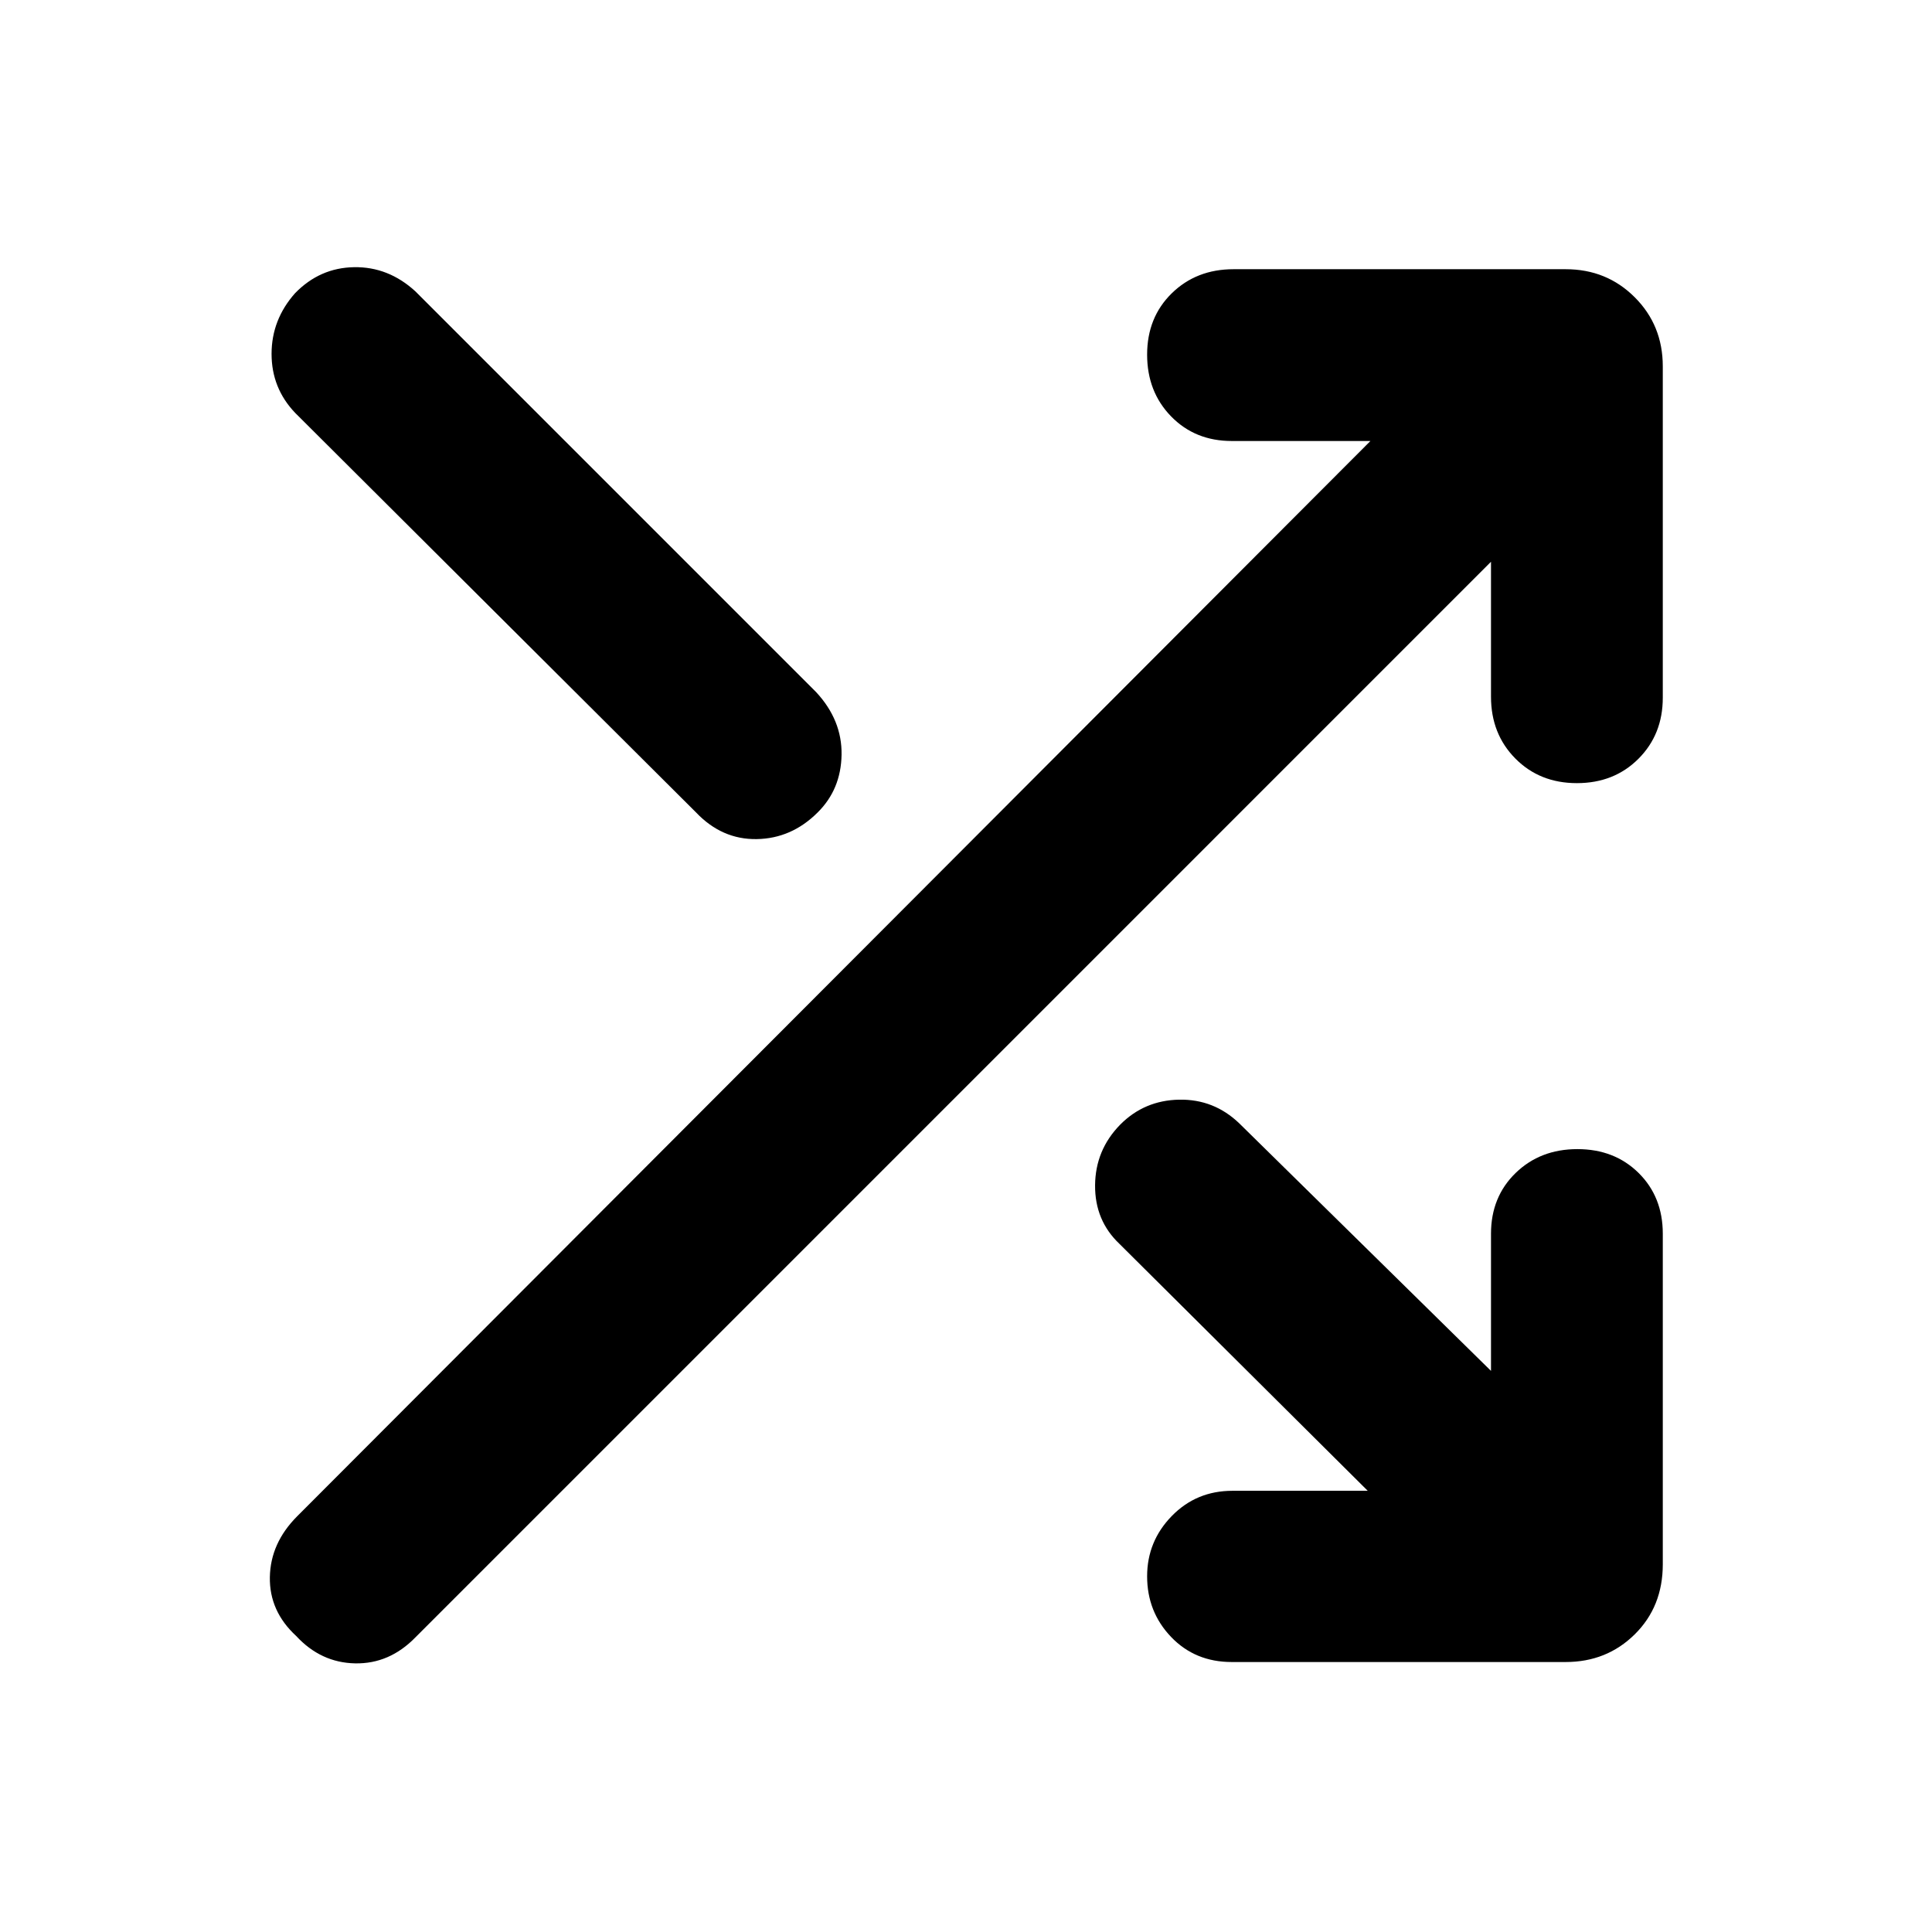 <svg xmlns="http://www.w3.org/2000/svg" height="40" viewBox="0 -960 960 960" width="40"><path d="M612.04-134.15q-18.2 0-30.12-12.45Q570-159.06 570-176.74q0-17.39 12.23-29.94t30.15-12.55h67.24L556.27-341.91q-12.27-11.61-12.13-29.14.14-17.52 12.47-30.11 11.98-12.09 29.28-12.42 17.29-.33 29.88 11.75l125.1 123.02v-68.16q0-18.28 12.22-30.16 12.23-11.88 30.7-11.88t30.46 11.88q11.98 11.88 11.98 30.16v164.27q0 21.04-13.94 34.8-13.93 13.75-34.32 13.75H612.04Zm-464.91-12.98q-13.32-12.28-13.04-29.19.29-16.91 13.53-30.21l533.34-534.34h-68.92q-18.2 0-30.12-12.22Q570-765.32 570-783.79t12.23-30.46q12.23-11.98 30.71-11.98h165.03q20.39 0 34.32 13.94 13.94 13.93 13.94 34.32v164.69q0 18.21-12.1 30.32-12.1 12.1-30.58 12.1-18.47 0-30.57-12.22-12.11-12.23-12.11-30.72v-67.06l-534.39 534.4q-12.94 13.31-30.01 12.98-17.06-.33-29.34-13.65Zm-.48-607.72q-11.71-12.28-11.71-29.3 0-17.02 11.71-30.2 12.28-12.61 29.3-12.89 17.03-.28 30.43 11.99l199.23 199.24q12.84 13.88 12.56 31.06-.29 17.19-11.89 28.66-12.95 12.94-30.25 13.23-17.3.28-30.15-13.23L146.65-754.85Z"/></svg>